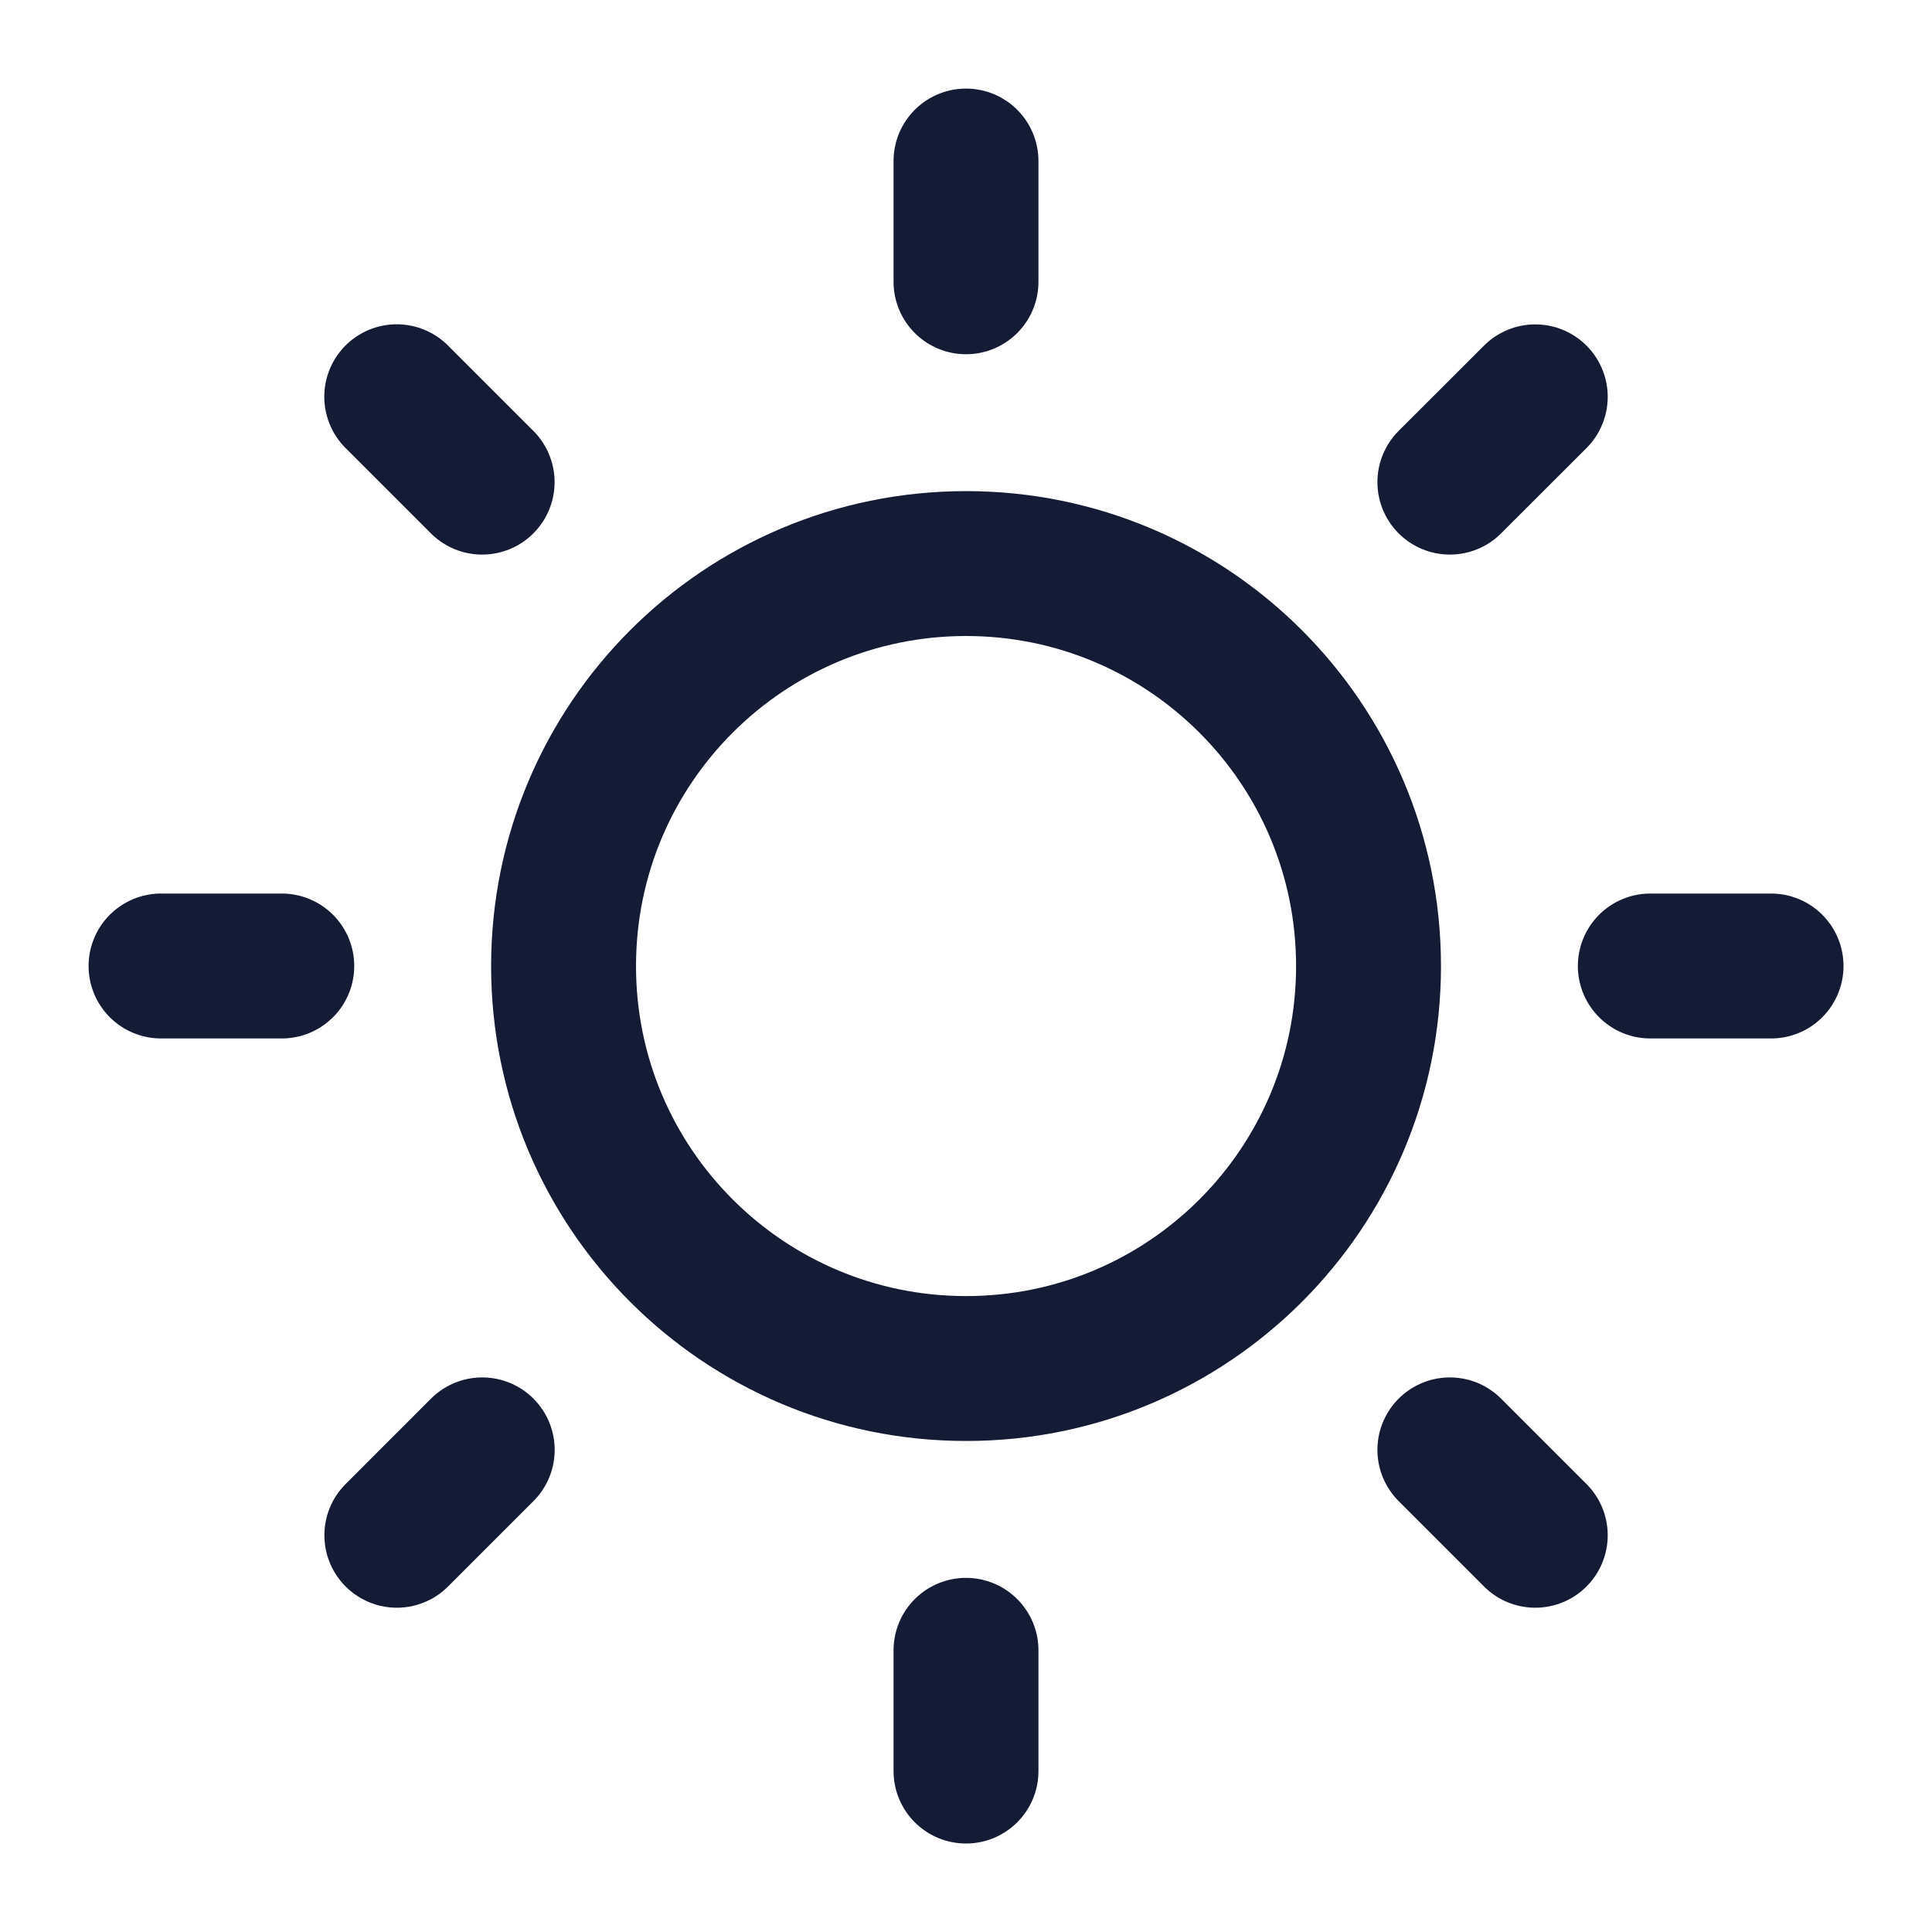 <svg width="20" height="20" viewBox="0 0 20 20" fill="none" xmlns="http://www.w3.org/2000/svg">
<g clip-path="url(#clip0_95_1974)">
<path d="M14.167 10.001C14.167 12.302 12.302 14.167 10.001 14.167C7.699 14.167 5.834 12.302 5.834 10.001C5.834 7.699 7.699 5.834 10.001 5.834C12.302 5.834 14.167 7.699 14.167 10.001Z" stroke="#141B34" stroke-width="1.5"/>
<path d="M10 1.667V2.917M10 17.084V18.334M15.893 15.893L15.009 15.009M4.991 4.991L4.107 4.107M18.334 10H17.084M2.917 10H1.667M15.893 4.108L15.009 4.991M4.992 15.009L4.108 15.893" stroke="#141B34" stroke-width="1.5" stroke-linecap="round"/>
</g>
<defs>
<clipPath id="clip0_95_1974">
<rect width="20" height="20" fill="white"/>
</clipPath>
</defs>
</svg>
